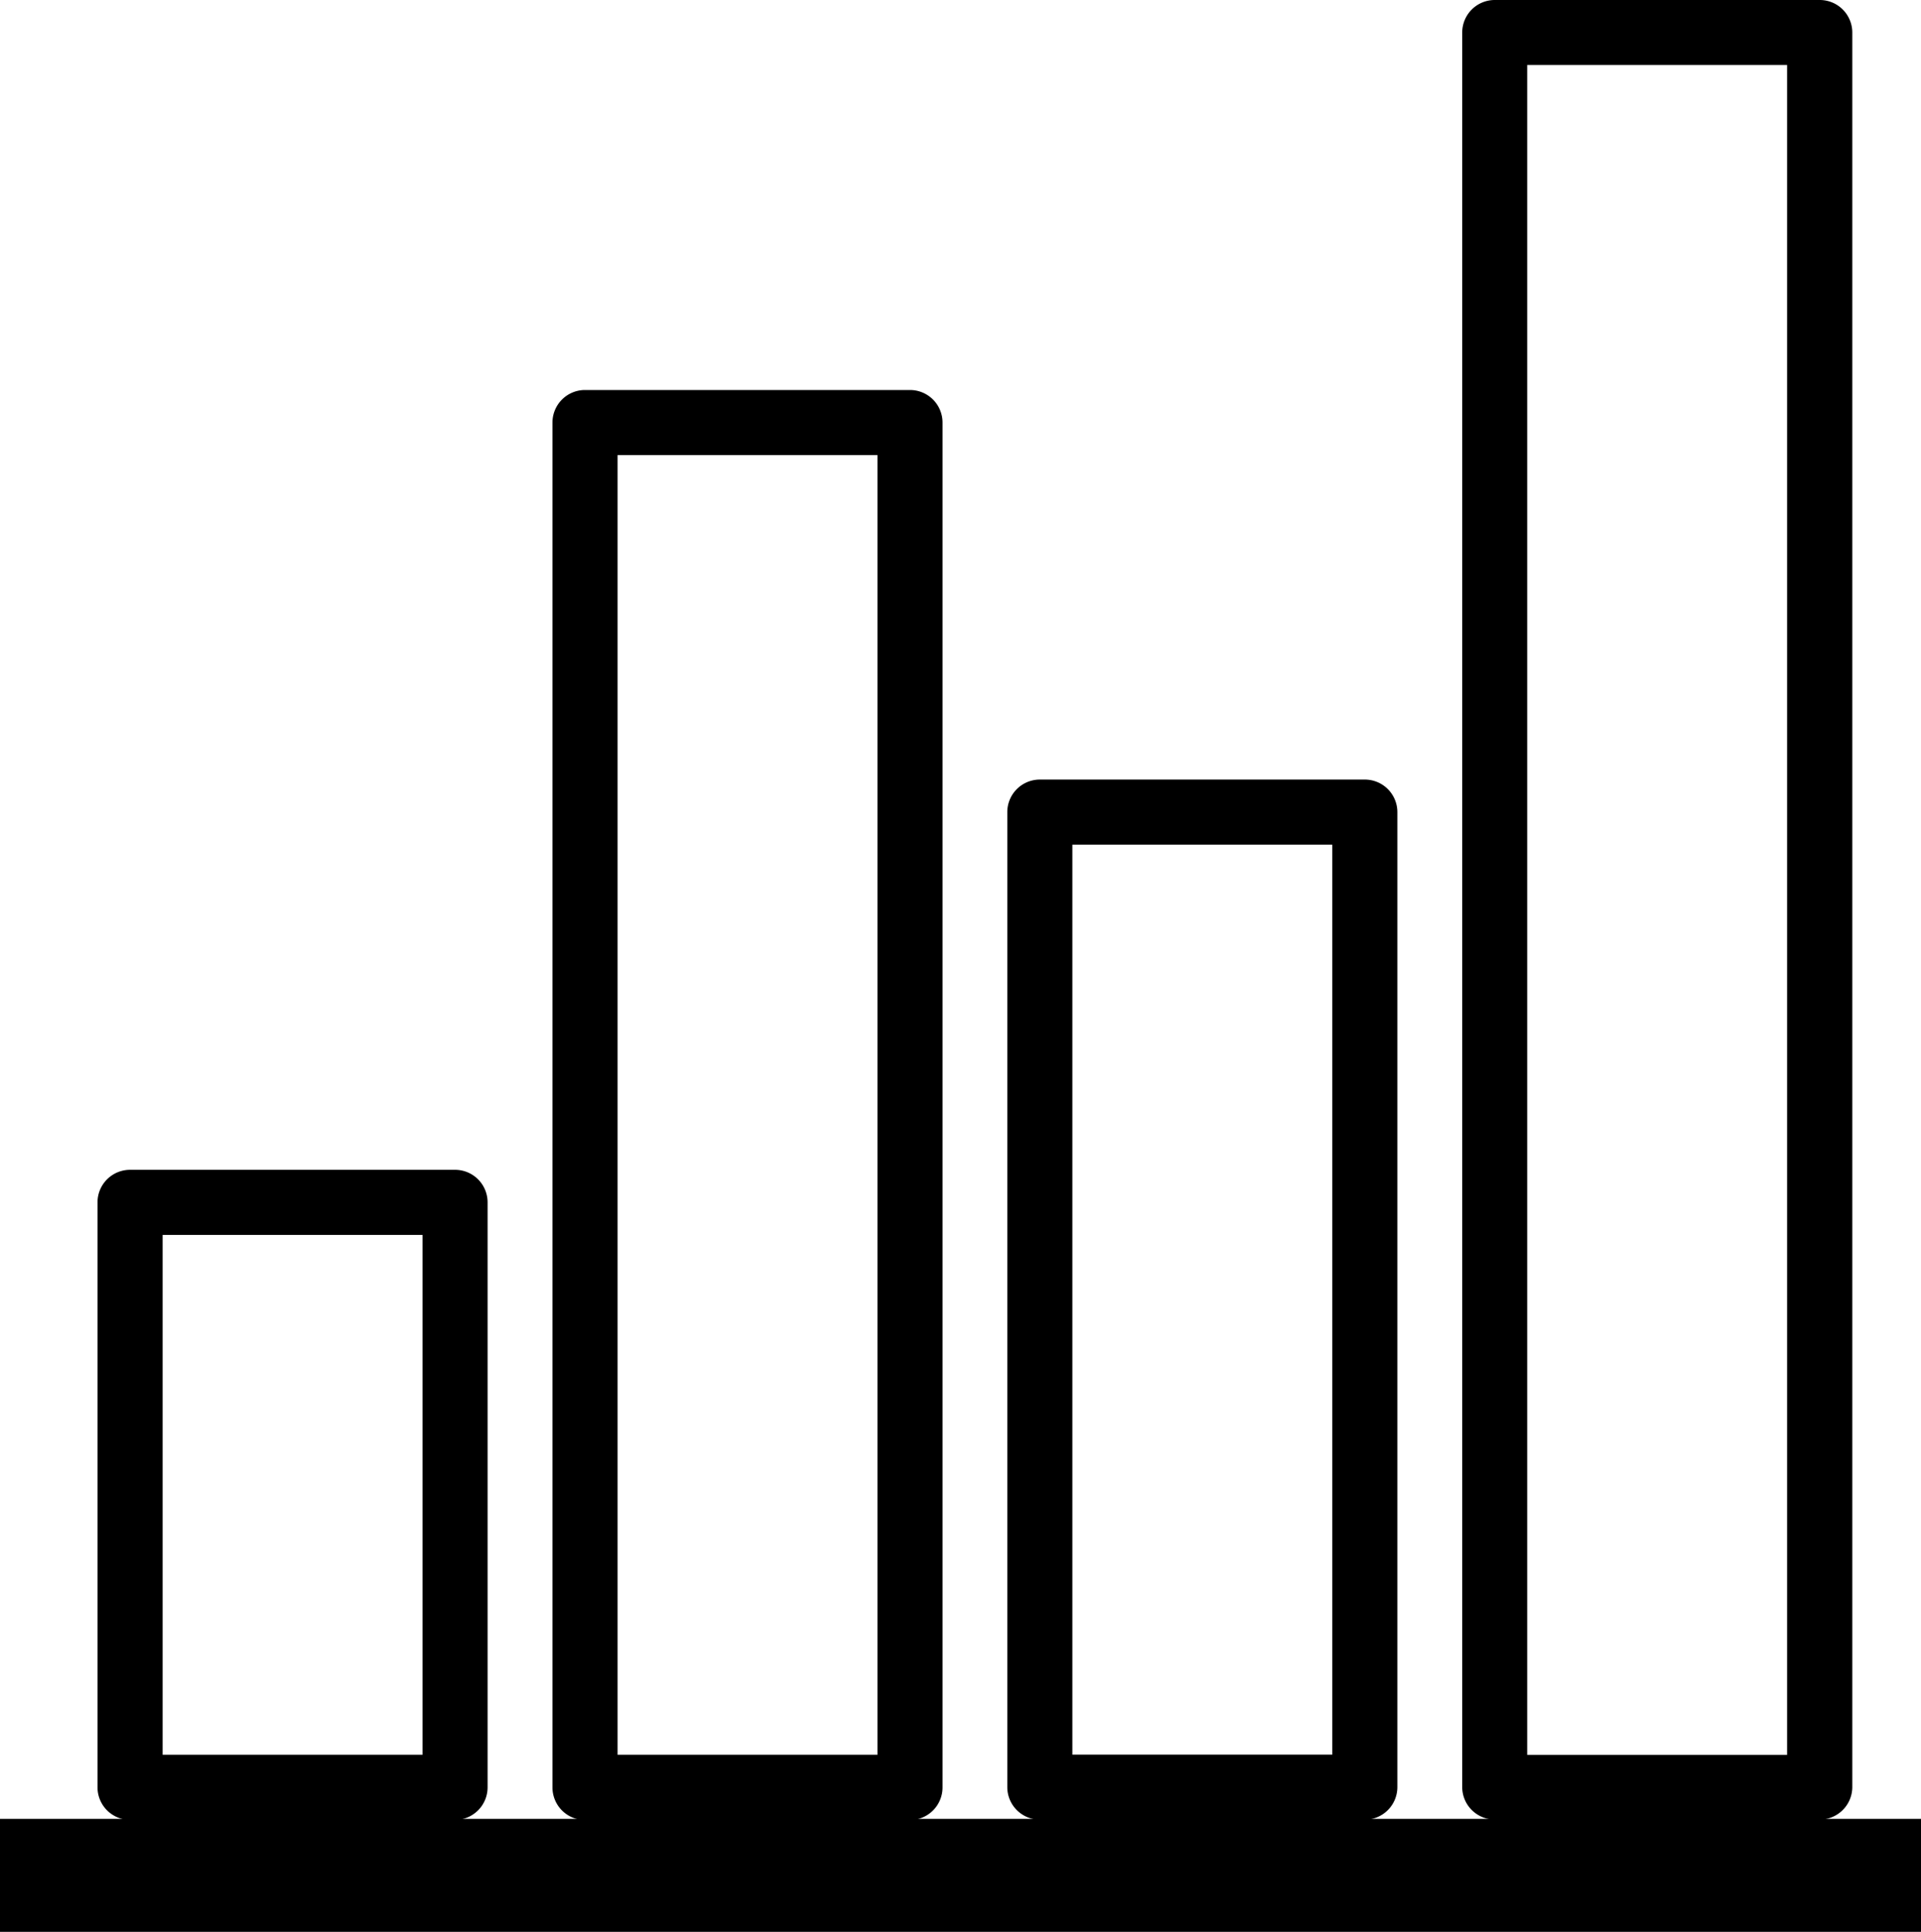 <svg id="_002-bar-chart" data-name="002-bar-chart" xmlns="http://www.w3.org/2000/svg" width="17" height="17.094" viewBox="0 0 17 17.094">
  <g id="Group_428" data-name="Group 428">
    <g id="Group_427" data-name="Group 427">
      <rect id="Rectangle_82" data-name="Rectangle 82" width="17" height="1" transform="translate(0 16.094)"/>
      <path id="Path_113" data-name="Path 113" d="M24.288,293.751h2.876a.288.288,0,0,0,.288-.288v-5.176a.288.288,0,0,0-.288-.288H24.288a.288.288,0,0,0-.288.288v5.176A.288.288,0,0,0,24.288,293.751Zm.288-5.176h2.3v4.6h-2.3Z" transform="translate(-23.137 -277.648)"/>
      <path id="Path_114" data-name="Path 114" d="M248.288,201.2h2.876a.288.288,0,0,0,.288-.288v-8.627a.288.288,0,0,0-.288-.288h-2.876a.288.288,0,0,0-.288.288v8.627A.288.288,0,0,0,248.288,201.2Zm.288-8.627h2.3v8.052h-2.3Z" transform="translate(-239.086 -185.099)"/>
      <path id="Path_115" data-name="Path 115" d="M136.288,108.653h2.876a.288.288,0,0,0,.288-.288V96.288a.288.288,0,0,0-.288-.288h-2.876a.288.288,0,0,0-.288.288v12.077A.288.288,0,0,0,136.288,108.653Zm.288-12.077h2.3v11.5h-2.3Z" transform="translate(-131.111 -92.549)"/>
      <path id="Path_116" data-name="Path 116" d="M360.288,16.1h2.876a.288.288,0,0,0,.288-.288V.288A.288.288,0,0,0,363.163,0h-2.876A.288.288,0,0,0,360,.288V15.816A.288.288,0,0,0,360.288,16.1ZM360.575.575h2.3V15.528h-2.3Z" transform="translate(-347.06)"/>
    </g>
  </g>
</svg>
